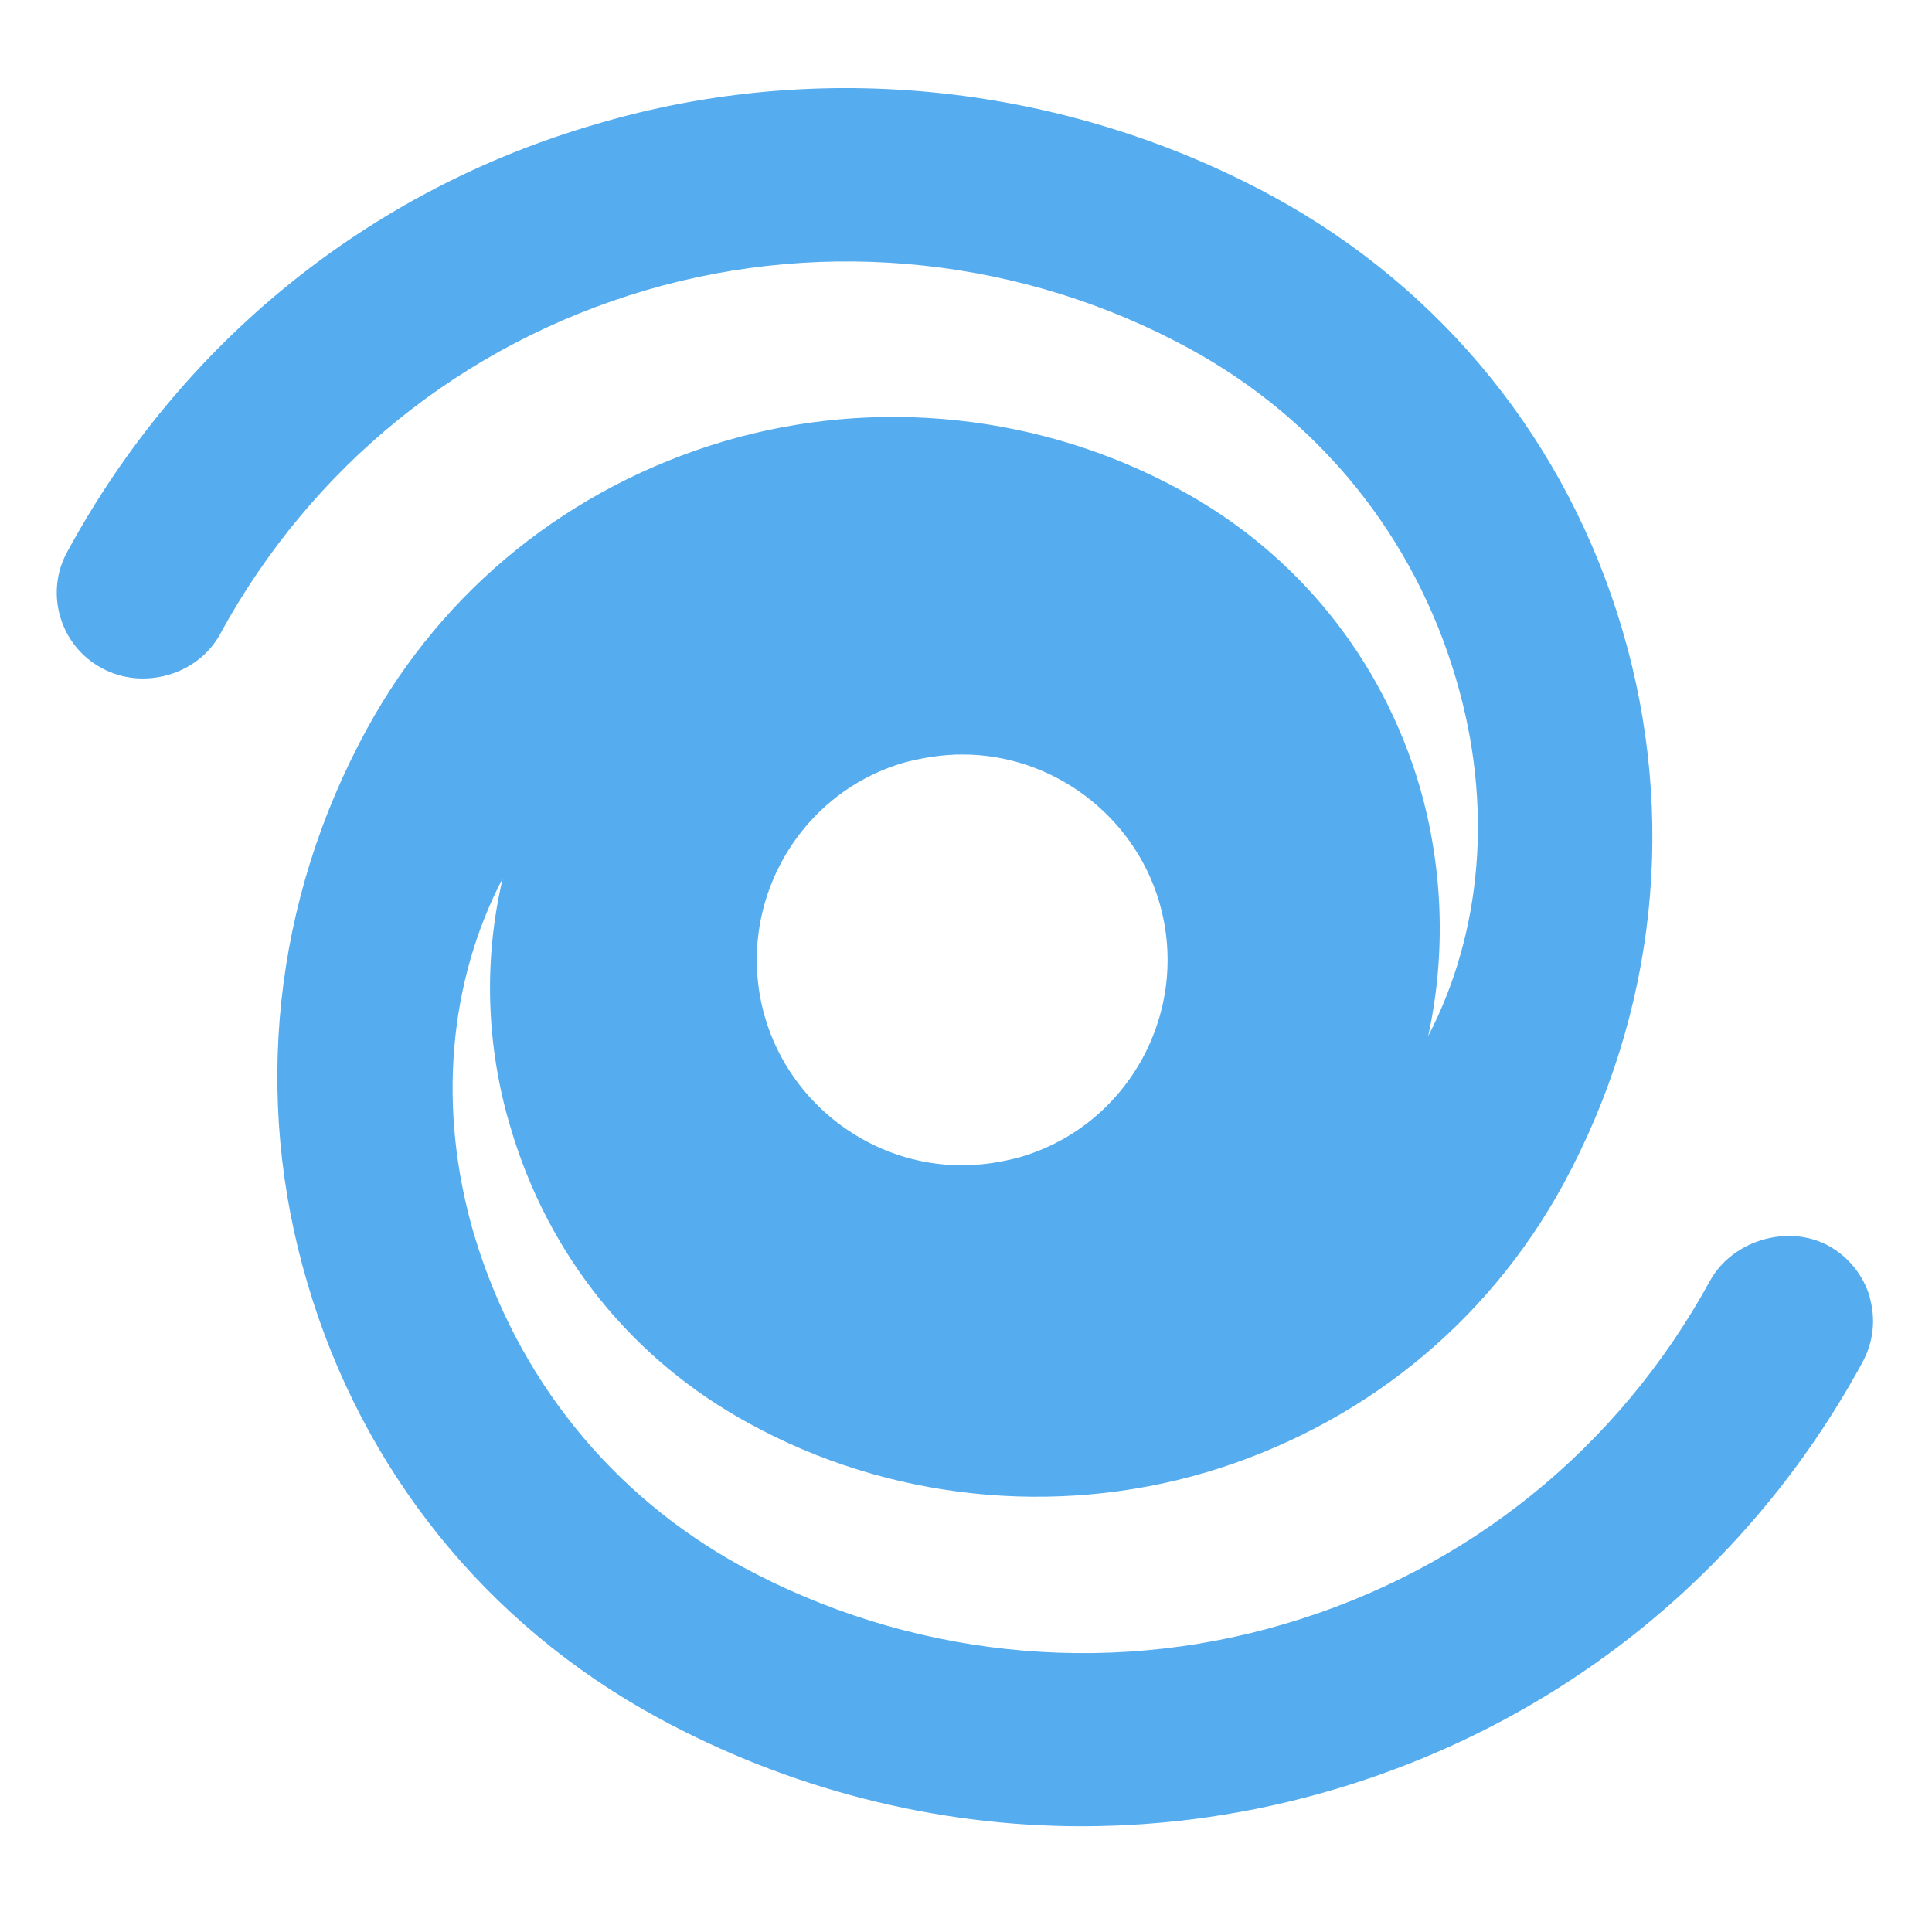 <svg xmlns="http://www.w3.org/2000/svg" viewBox="0 0 47.5 47.5" enable-background="new 0 0 47.5 47.5"><defs><clipPath id="a"><path d="M0 38h38V0H0v38z"/></clipPath></defs><g><g><g clip-path="url(#a)" transform="matrix(1.25 0 0 -1.25 0 47.5)"><g><path fill="#55acee" d="M17.78 23c.38.1.76.16 1.15.16 1.78 0 3.37-1.2 3.87-2.9.63-2.14-.6-4.4-2.74-5.02-.37-.1-.75-.16-1.14-.16-1.78 0-3.37 1.2-3.87 2.9-.63 2.14.6 4.4 2.73 5.02m19-10.52c-.13.44-.42.8-.82 1.02-.8.43-1.88.1-2.32-.68-1.8-3.3-4.77-5.7-8.37-6.76C21.7 5 17.84 5.42 14.57 7.2c-2.55 1.4-4.4 3.7-5.24 6.5-.74 2.5-.5 5 .56 7.03-.38-1.6-.33-3.3.15-4.9.74-2.52 2.4-4.58 4.7-5.83 2.73-1.5 6-1.84 8.98-.96 3.02.9 5.52 2.9 7.03 5.67 1.83 3.37 2.24 7.24 1.16 10.9-1.08 3.67-3.52 6.7-6.88 8.53-4.06 2.2-8.88 2.73-13.3 1.42-4.48-1.3-8.17-4.3-10.4-8.4-.46-.82-.15-1.86.67-2.3.82-.45 1.9-.13 2.33.67 1.8 3.3 4.77 5.7 8.37 6.76 3.57 1.05 7.44.63 10.7-1.15 2.56-1.4 4.42-3.7 5.24-6.5.74-2.5.5-5-.55-7.02.35 1.6.3 3.3-.17 4.92-.74 2.5-2.4 4.57-4.7 5.82-2.74 1.5-6 1.84-8.98.96-3.03-.9-5.52-2.9-7.03-5.67-1.83-3.36-2.25-7.23-1.16-10.9 1.08-3.67 3.52-6.7 6.88-8.53 2.57-1.4 5.45-2.14 8.34-2.14 1.67 0 3.34.24 4.96.72 4.47 1.32 8.17 4.3 10.4 8.4.22.4.27.86.14 1.3"/></g></g></g></g></svg>
